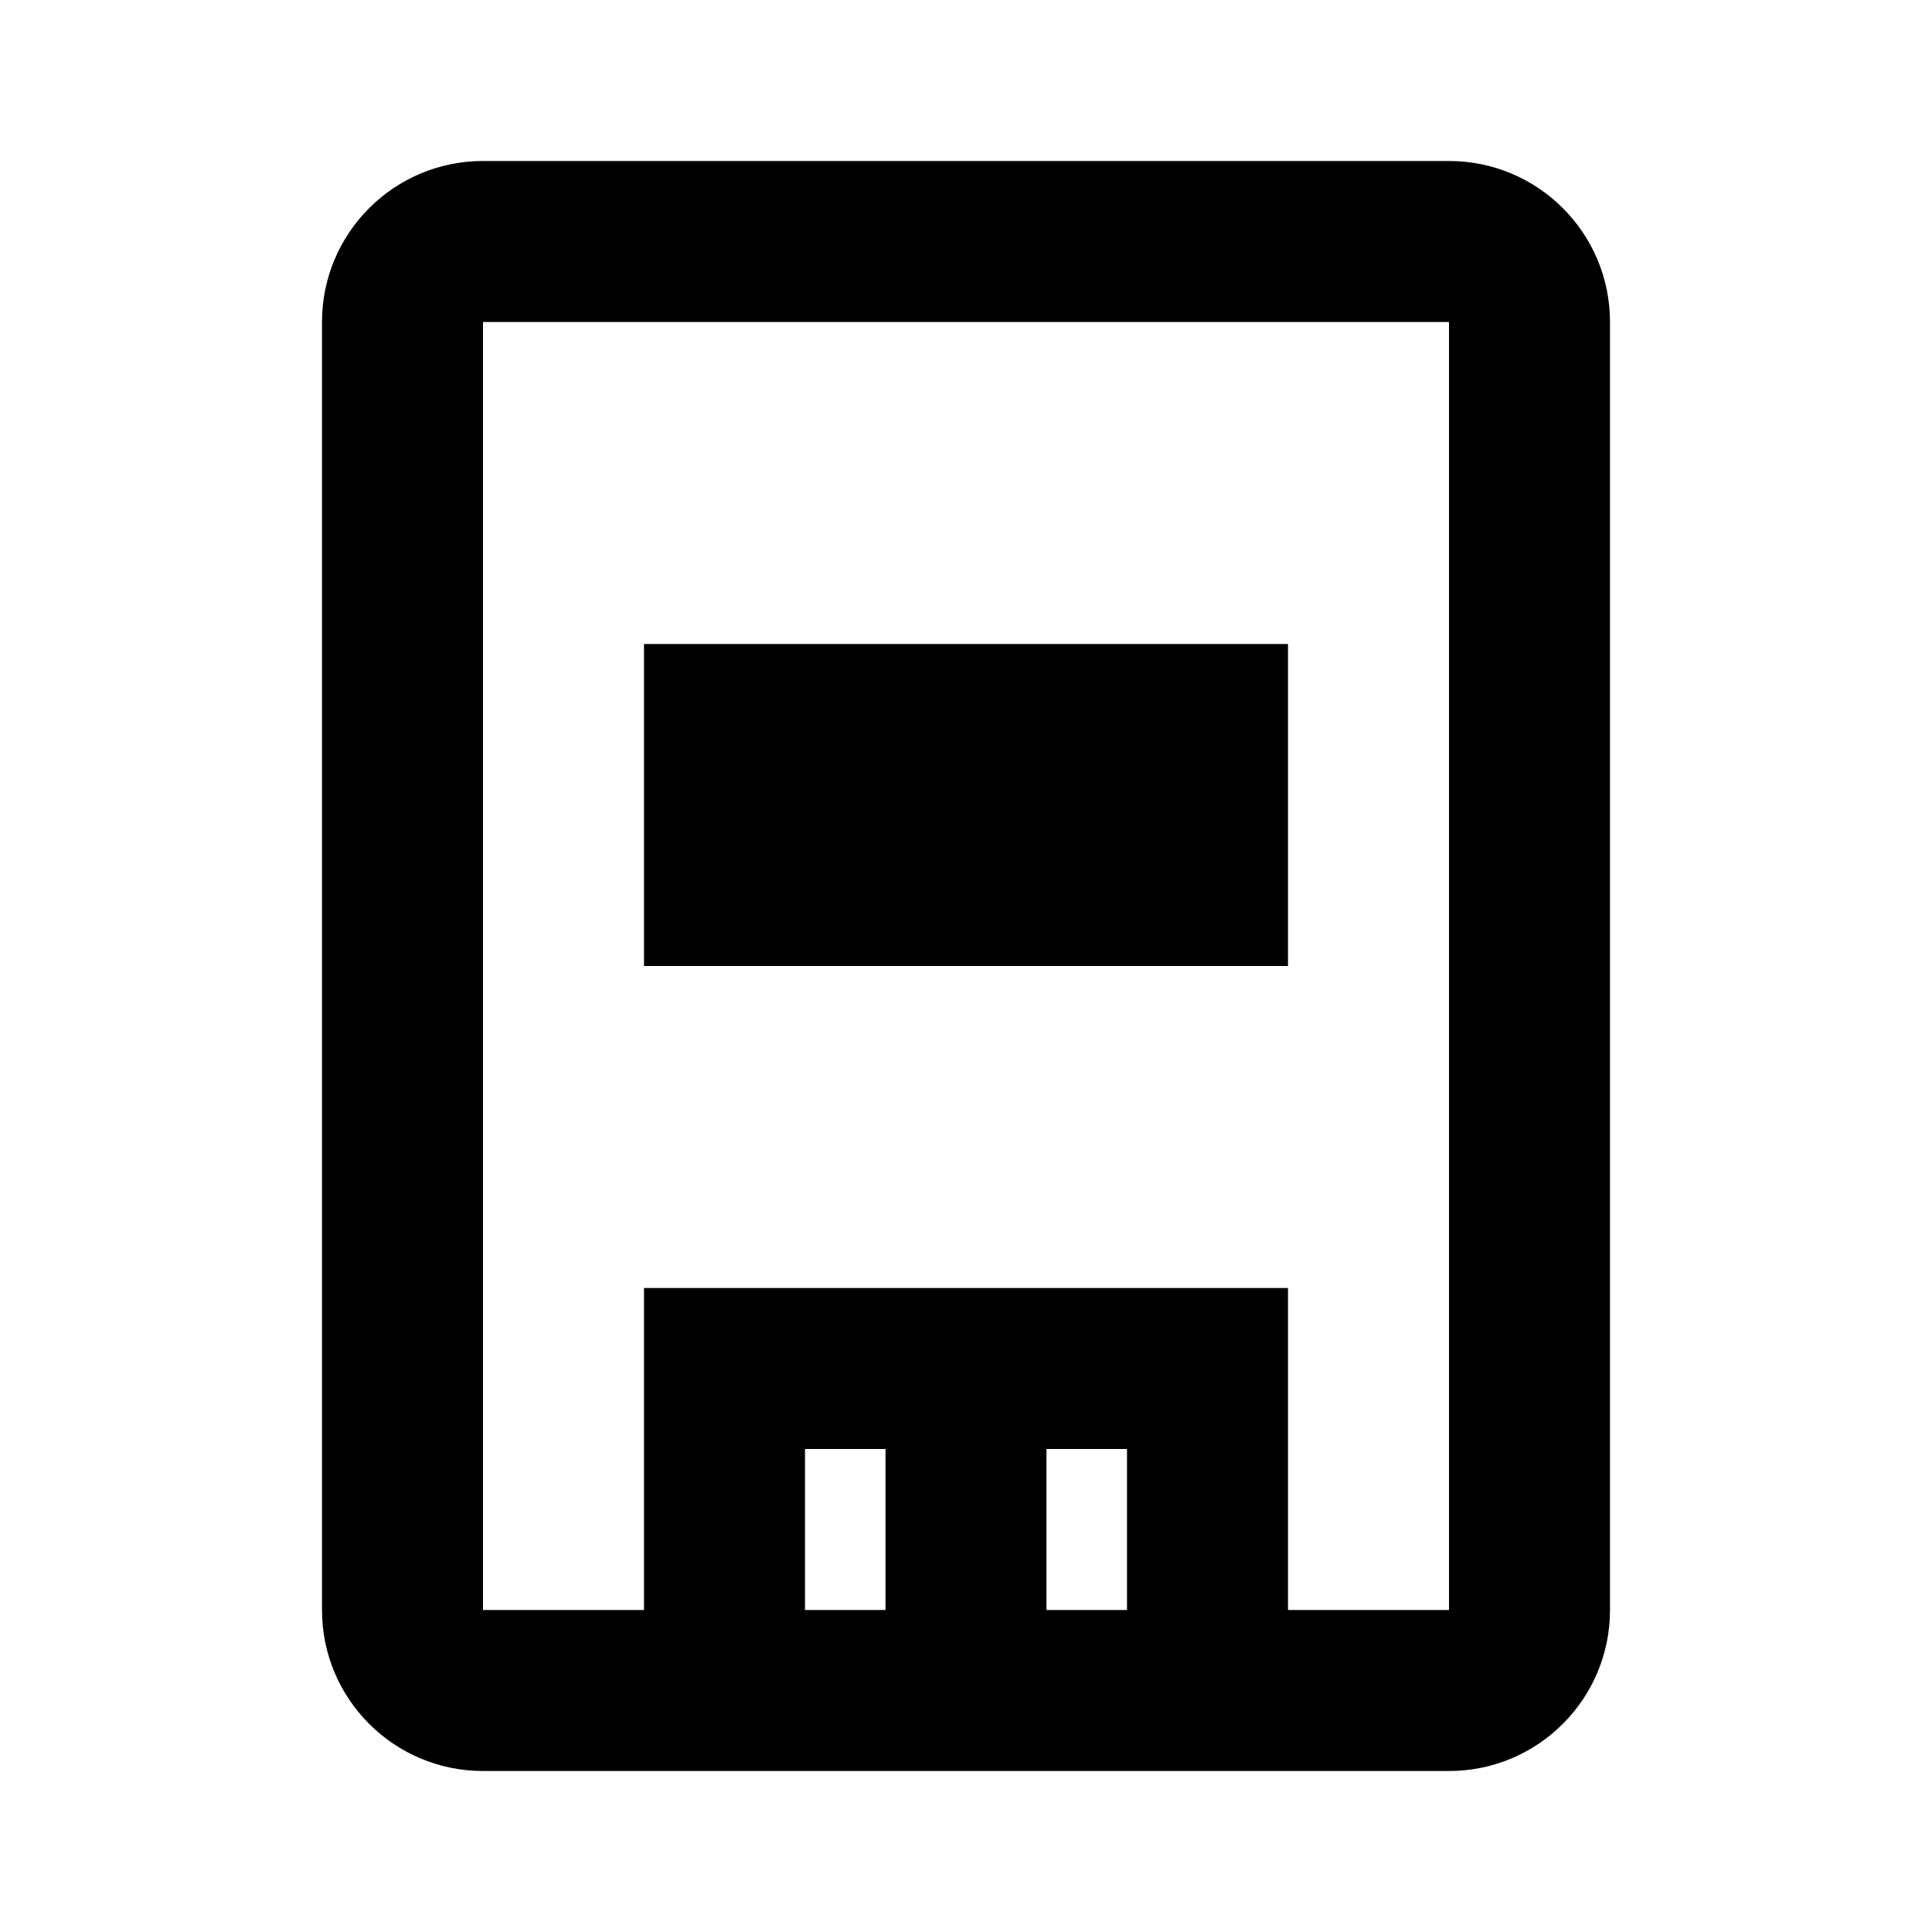 <svg width="24" height="24" viewBox="0 0 24 24" fill="none" xmlns="http://www.w3.org/2000/svg">
<path fill-rule="evenodd" clip-rule="evenodd" d="M6 2C4.895 2 4 2.895 4 4V20C4 21.105 4.895 22 6 22H18C19.105 22 20 21.105 20 20V4C20 2.895 19.105 2 18 2H6ZM6 4L18 4V20H16V17V16H15H9H8V17V20H6V4ZM10 20H11V18H10V20ZM13 20H14V18H13V20ZM8 8H16V12H8V8Z" fill="black"/>
</svg>
